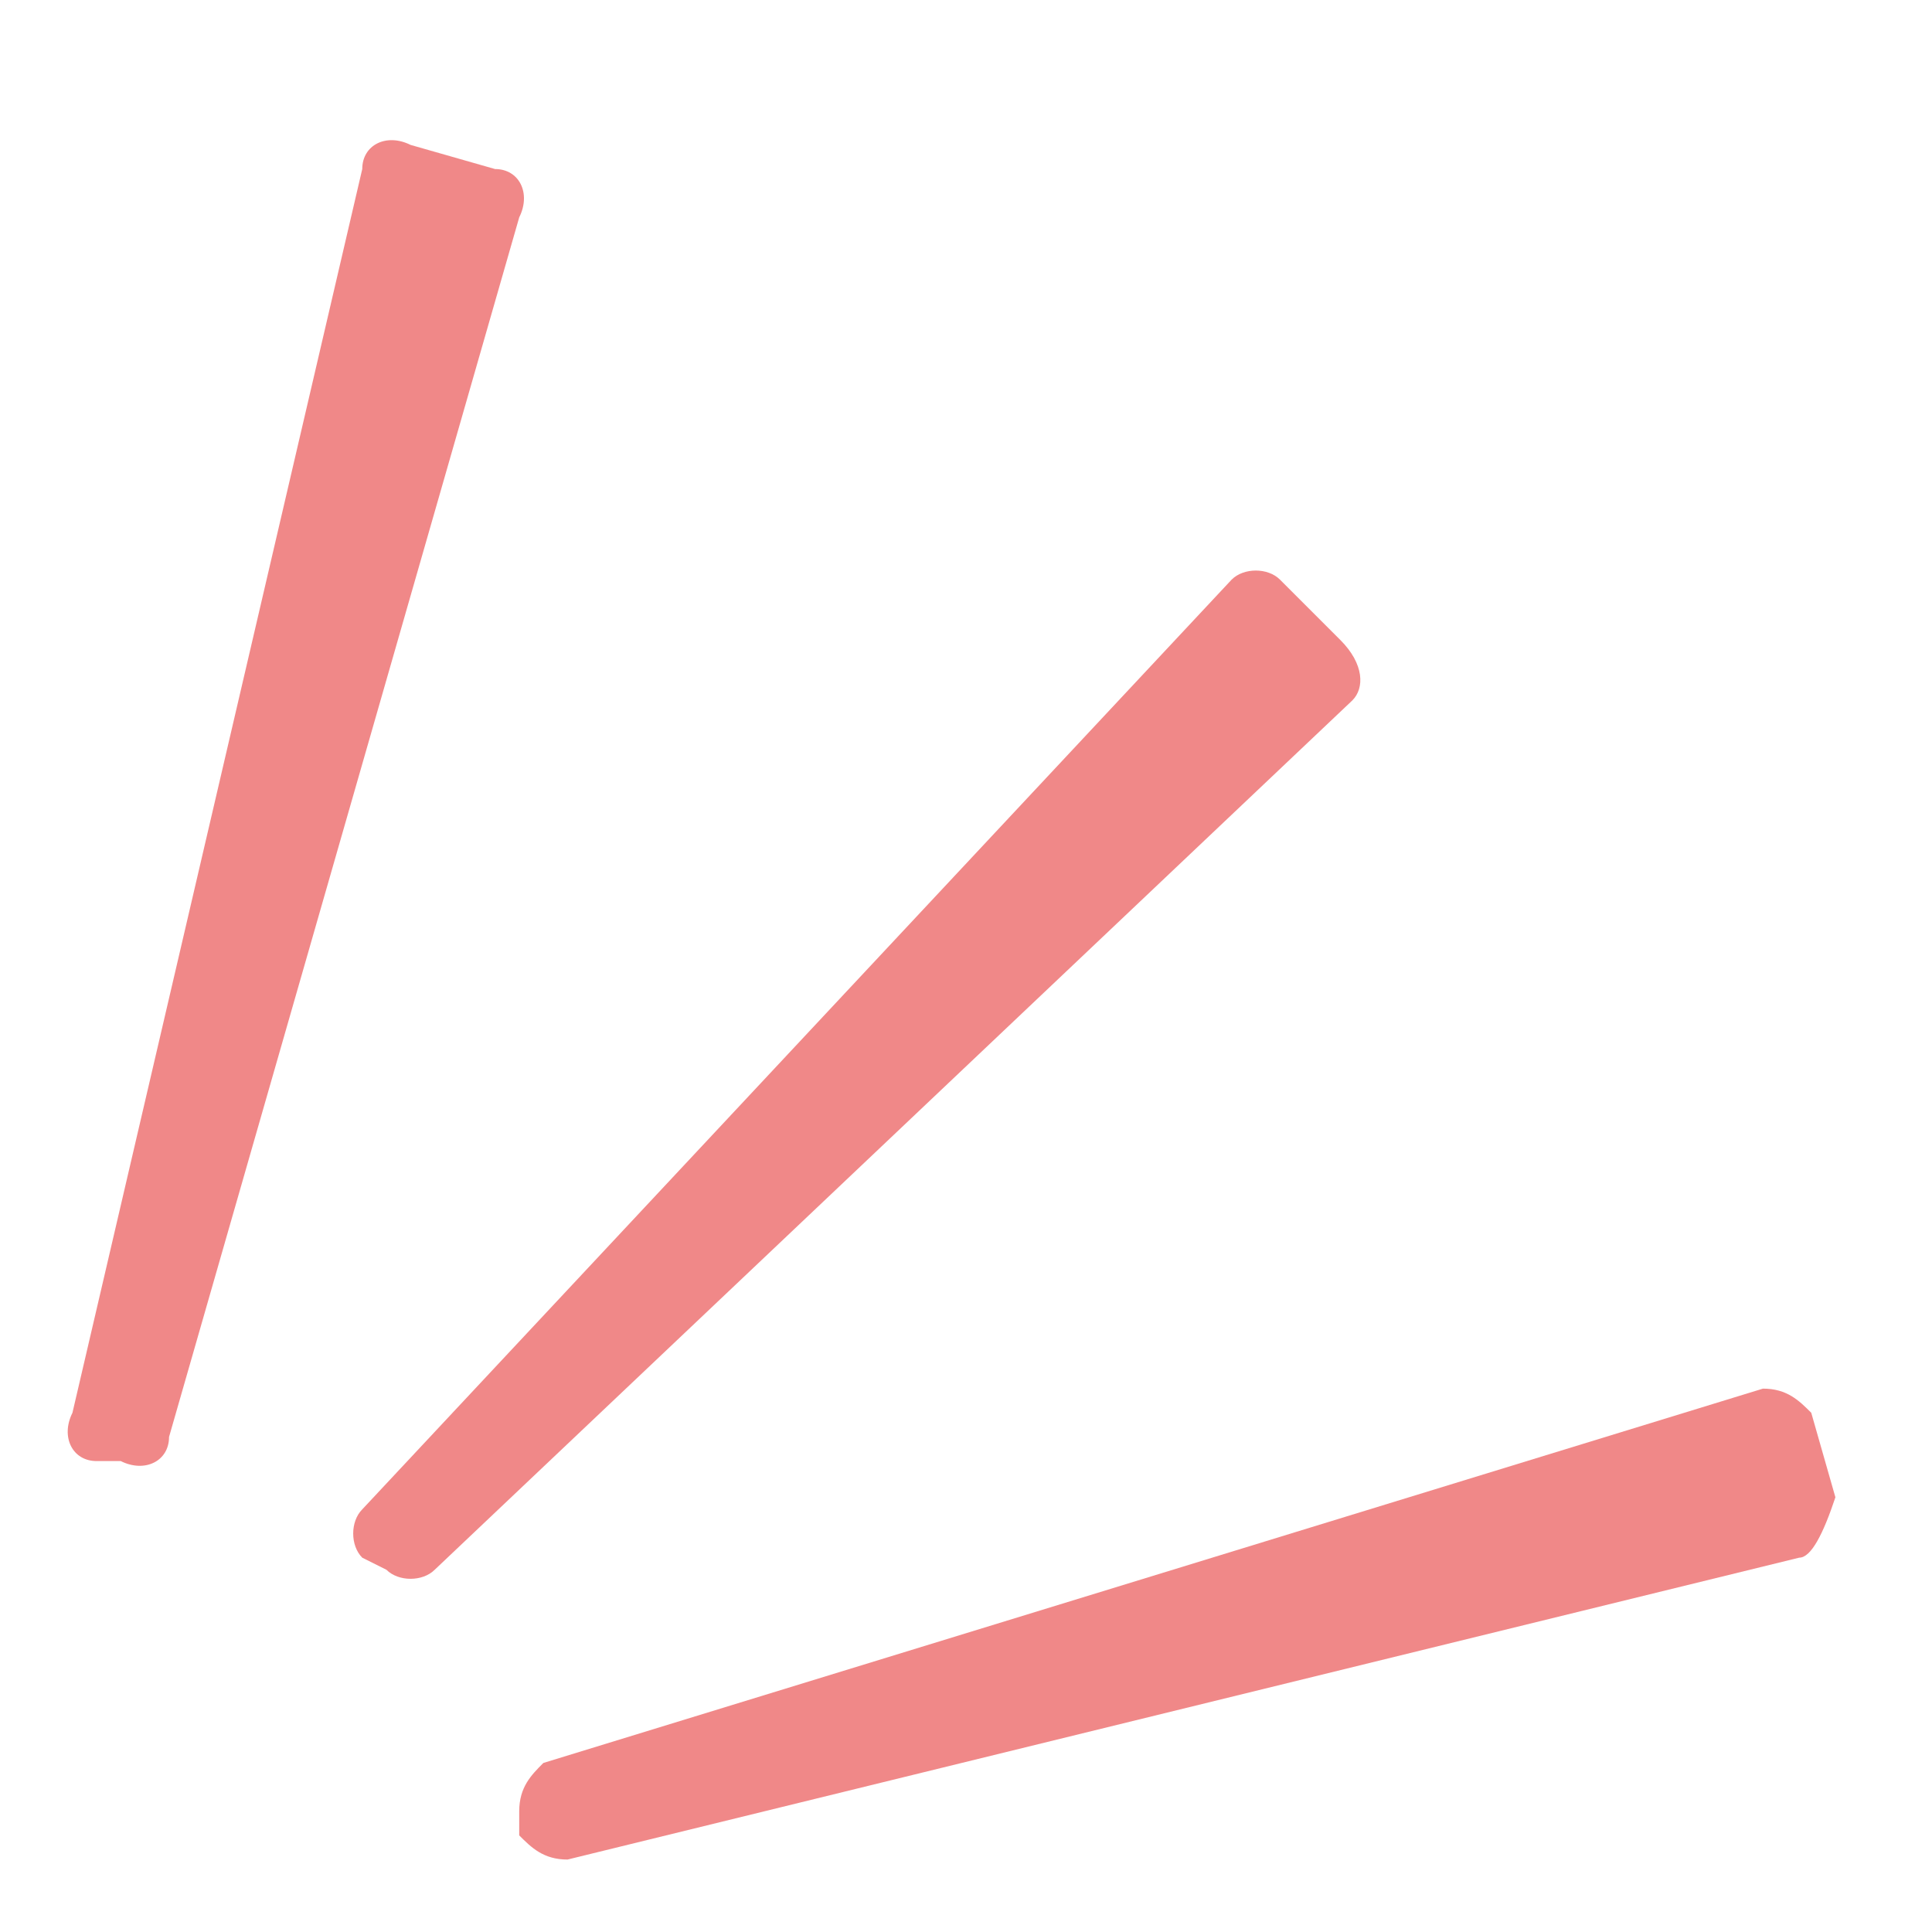 <?xml version="1.0" encoding="utf-8"?>
<!-- Generator: Adobe Illustrator 26.0.2, SVG Export Plug-In . SVG Version: 6.00 Build 0)  -->
<svg version="1.1" id="Layer_1" xmlns="http://www.w3.org/2000/svg" xmlns:xlink="http://www.w3.org/1999/xlink" x="0px" y="0px"
	 viewBox="0 0 16 16" style="enable-background:new 0 0 16 16;" xml:space="preserve">
<style type="text/css">
	.st0{fill:#F08888;}
</style>
<path class="st0" d="M14.9,12.9L4.7,15.4c-0.2,0-0.3-0.1-0.4-0.2l0-0.2c0-0.2,0.1-0.3,0.2-0.4l10.1-3.1c0.2,0,0.3,0.1,0.4,0.2
	l0.2,0.7C15.1,12.7,15,12.9,14.9,12.9z"/>
<path class="st0" d="M4.3,1.8L1.4,11.9c0,0.2-0.2,0.3-0.4,0.2l-0.2,0c-0.2,0-0.3-0.2-0.2-0.4L3,1.4c0-0.2,0.2-0.3,0.4-0.2l0.7,0.2
	C4.3,1.4,4.4,1.6,4.3,1.8z"/>
<path class="st0" d="M11.2,5.8L3.6,13c-0.1,0.1-0.3,0.1-0.4,0L3,12.9c-0.1-0.1-0.1-0.3,0-0.4l7.2-7.7c0.1-0.1,0.3-0.1,0.4,0l0.5,0.5
	C11.3,5.5,11.3,5.7,11.2,5.8z"/>
</svg>

